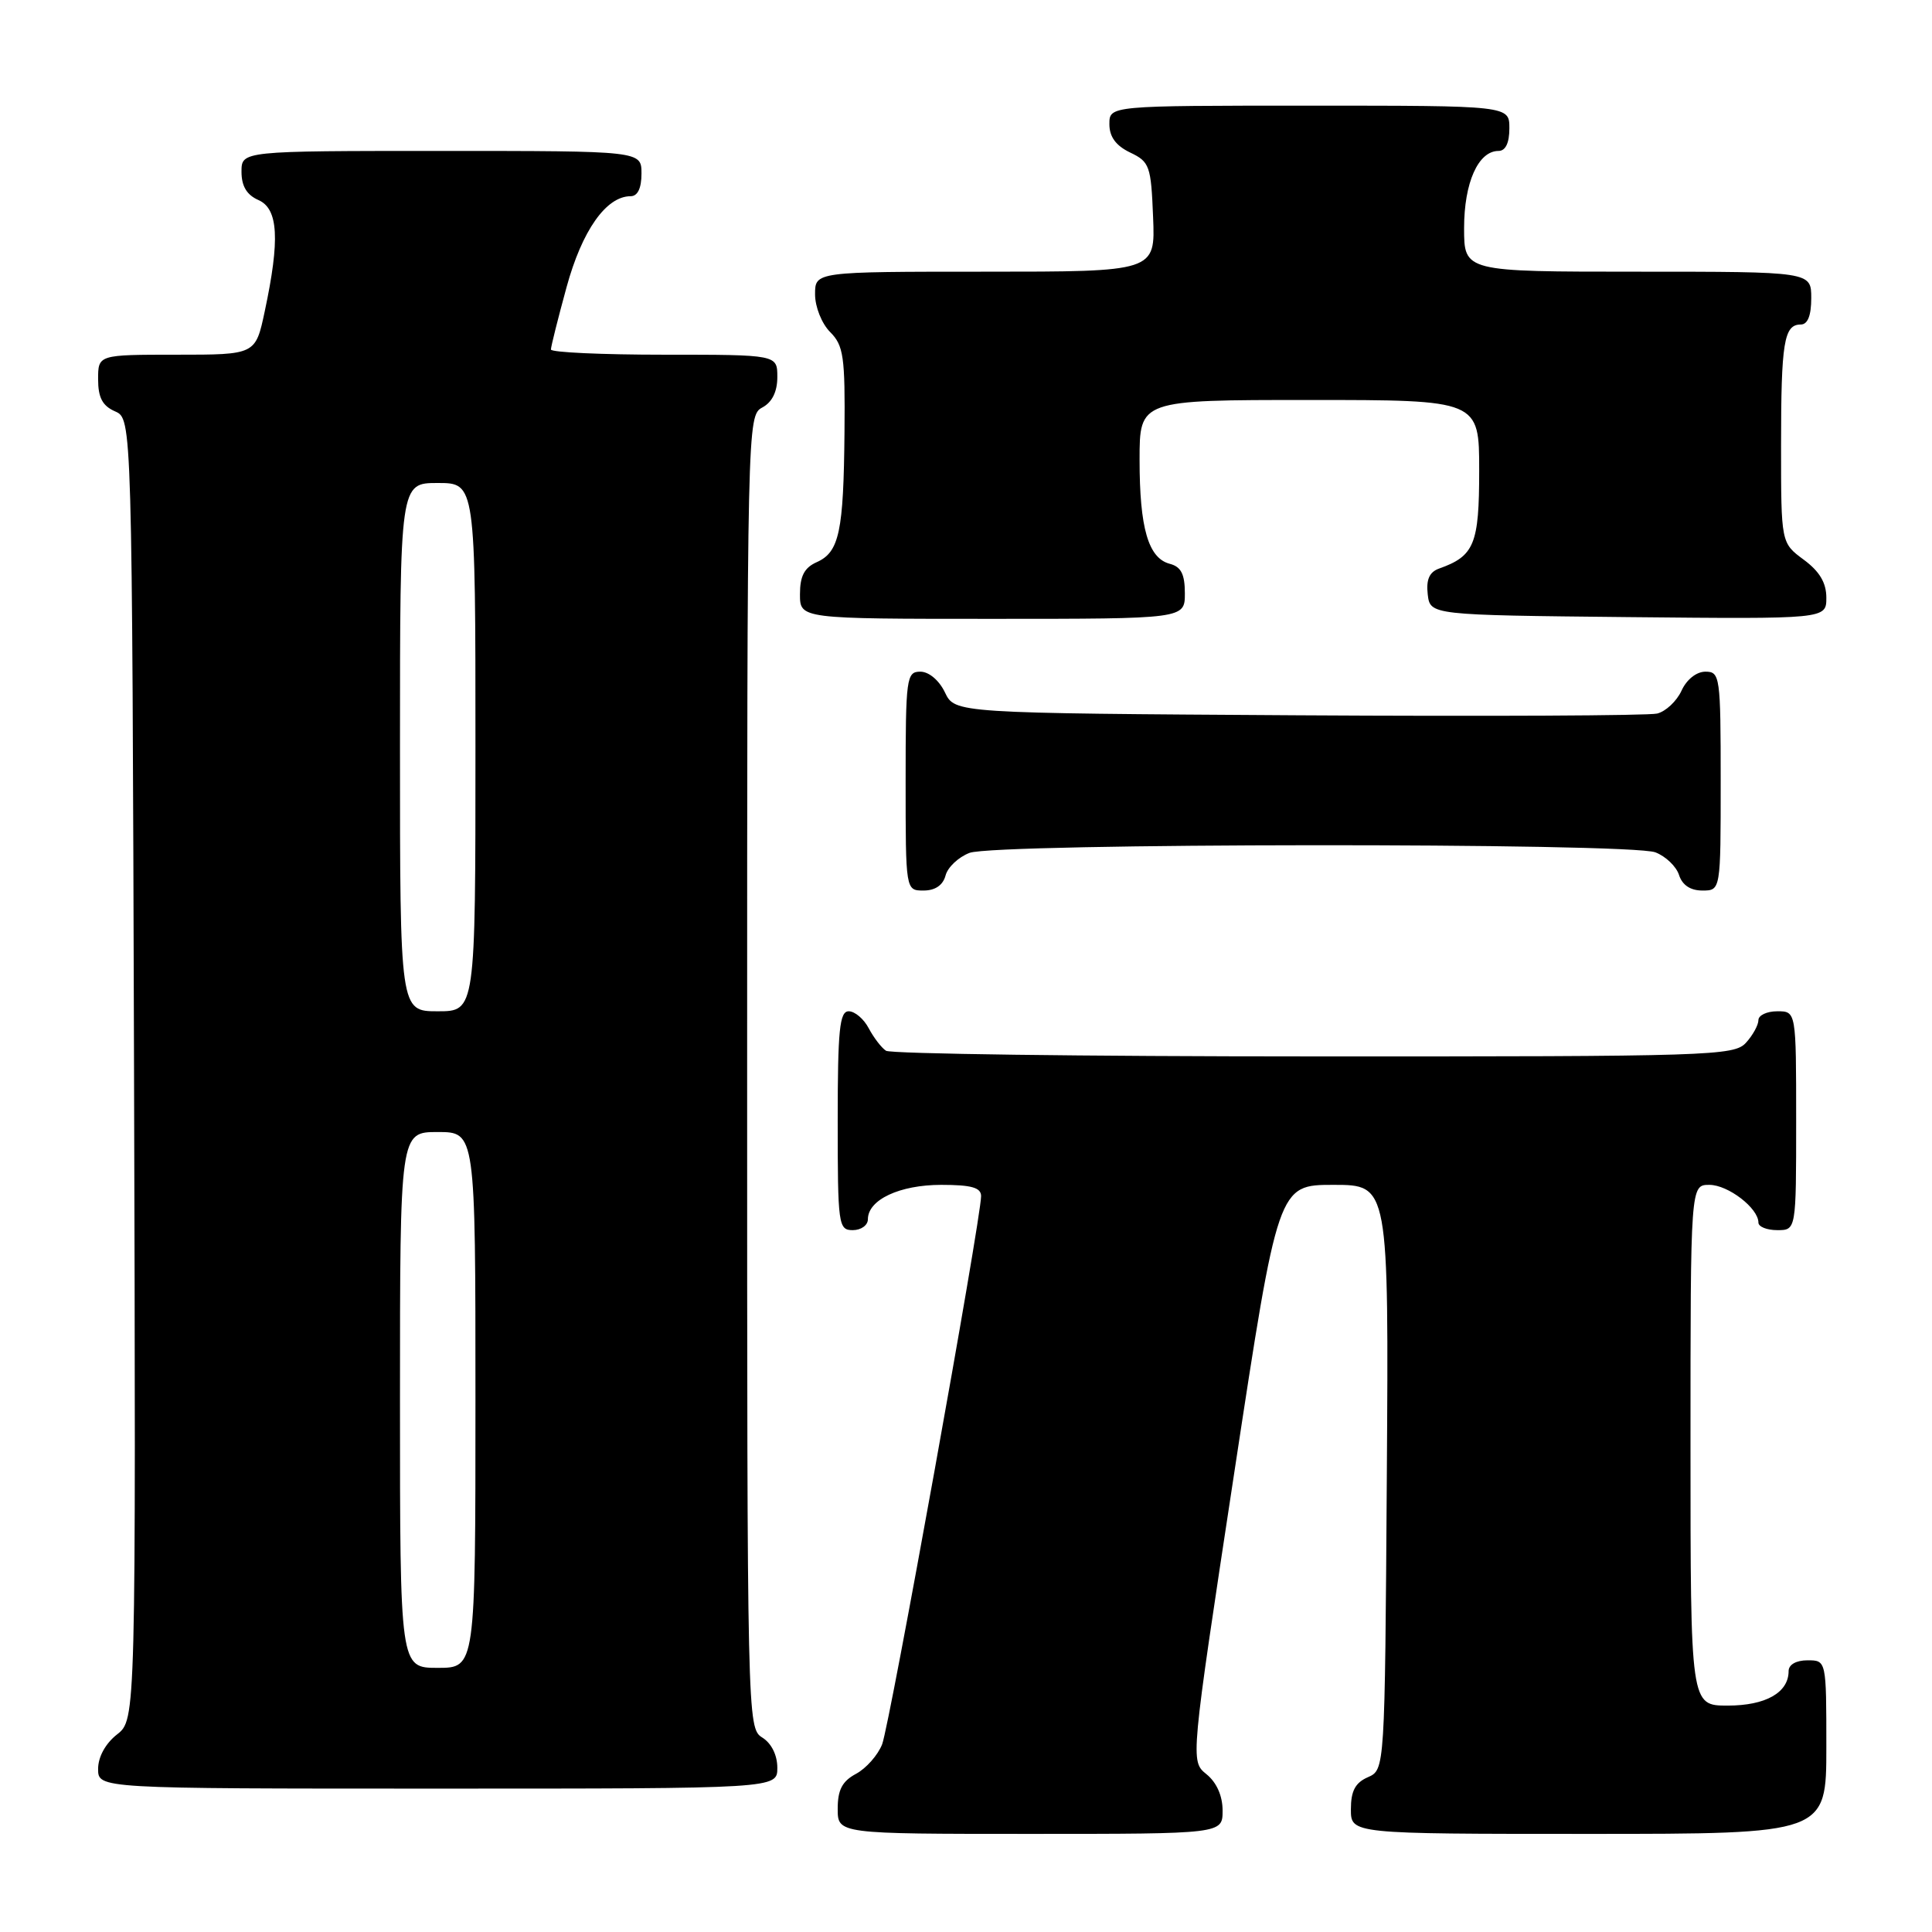 <?xml version="1.0" encoding="UTF-8" standalone="no"?>
<!DOCTYPE svg PUBLIC "-//W3C//DTD SVG 1.1//EN" "http://www.w3.org/Graphics/SVG/1.1/DTD/svg11.dtd" >
<svg xmlns="http://www.w3.org/2000/svg" xmlns:xlink="http://www.w3.org/1999/xlink" version="1.1" viewBox="0 0 256 256">
 <g >
 <path fill="currentColor"
d=" M 162.00 239.91 C 162.00 237.96 161.21 236.18 159.86 235.09 C 157.73 233.36 157.73 233.36 163.54 195.18 C 169.35 157.00 169.35 157.00 176.69 157.00 C 184.02 157.00 184.02 157.00 183.76 195.75 C 183.50 234.50 183.50 234.50 181.25 235.49 C 179.58 236.22 179.00 237.31 179.00 239.74 C 179.00 243.00 179.00 243.00 210.50 243.00 C 242.00 243.00 242.00 243.00 242.00 231.50 C 242.00 220.00 242.00 220.00 239.50 220.00 C 238.00 220.00 237.00 220.57 237.00 221.43 C 237.00 224.28 233.96 226.00 228.93 226.00 C 224.00 226.00 224.00 226.00 224.00 191.50 C 224.00 157.00 224.00 157.00 226.50 157.00 C 228.98 157.00 233.00 160.09 233.00 162.00 C 233.00 162.55 234.12 163.00 235.50 163.00 C 238.00 163.00 238.00 163.00 238.00 148.50 C 238.00 134.00 238.00 134.00 235.50 134.00 C 234.12 134.00 233.00 134.53 233.00 135.17 C 233.00 135.82 232.26 137.17 231.35 138.17 C 229.78 139.90 226.70 140.00 174.10 139.98 C 143.52 139.98 118.00 139.64 117.40 139.23 C 116.79 138.83 115.77 137.49 115.11 136.25 C 114.46 135.01 113.27 134.00 112.46 134.00 C 111.25 134.00 111.00 136.43 111.00 148.50 C 111.00 162.33 111.09 163.00 113.00 163.00 C 114.10 163.00 115.00 162.35 115.00 161.56 C 115.00 158.97 119.21 157.00 124.72 157.00 C 128.72 157.00 130.00 157.36 130.00 158.49 C 130.00 161.45 117.88 228.57 116.89 231.12 C 116.33 232.56 114.77 234.32 113.43 235.04 C 111.60 236.02 111.00 237.16 111.00 239.67 C 111.00 243.00 111.00 243.00 136.50 243.00 C 162.00 243.00 162.00 243.00 162.00 239.91 Z  M 103.00 234.24 C 103.00 232.56 102.22 230.99 101.00 230.23 C 99.02 229.00 99.00 227.90 99.00 142.03 C 99.00 56.09 99.02 55.06 101.00 54.00 C 102.31 53.30 103.00 51.91 103.00 49.96 C 103.00 47.00 103.00 47.00 88.00 47.00 C 79.75 47.00 73.00 46.69 73.00 46.31 C 73.00 45.94 73.93 42.22 75.07 38.06 C 77.12 30.55 80.32 26.00 83.56 26.00 C 84.49 26.00 85.00 24.95 85.00 23.00 C 85.00 20.00 85.00 20.00 58.50 20.00 C 32.00 20.00 32.00 20.00 32.00 22.76 C 32.00 24.67 32.70 25.83 34.25 26.51 C 36.88 27.67 37.11 31.74 35.08 41.25 C 33.86 47.00 33.86 47.00 23.43 47.00 C 13.00 47.00 13.00 47.00 13.00 50.26 C 13.00 52.69 13.58 53.78 15.25 54.51 C 17.50 55.50 17.50 55.50 17.76 141.67 C 18.01 227.85 18.01 227.85 15.51 229.82 C 13.98 231.02 13.00 232.80 13.00 234.39 C 13.00 237.00 13.00 237.00 58.00 237.00 C 103.00 237.00 103.00 237.00 103.00 234.24 Z  M 125.29 116.01 C 125.57 114.92 127.00 113.57 128.47 113.01 C 131.91 111.70 215.92 111.64 219.35 112.94 C 220.71 113.46 222.12 114.81 222.48 115.94 C 222.91 117.28 223.99 118.00 225.57 118.00 C 228.00 118.00 228.00 118.00 228.00 103.50 C 228.00 89.62 227.91 89.00 225.98 89.00 C 224.79 89.00 223.48 90.04 222.81 91.52 C 222.17 92.91 220.72 94.27 219.58 94.55 C 218.44 94.83 197.03 94.93 172.01 94.78 C 126.53 94.50 126.53 94.50 125.21 91.75 C 124.44 90.14 123.08 89.00 121.95 89.00 C 120.11 89.00 120.00 89.80 120.00 103.50 C 120.00 118.00 120.00 118.00 122.38 118.00 C 123.92 118.00 124.95 117.29 125.29 116.01 Z  M 157.00 78.62 C 157.00 76.08 156.50 75.10 155.01 74.71 C 152.16 73.97 151.00 69.99 151.00 60.93 C 151.00 53.00 151.00 53.00 173.50 53.00 C 196.00 53.00 196.00 53.00 196.00 62.35 C 196.00 72.12 195.36 73.68 190.68 75.34 C 189.40 75.80 188.96 76.80 189.18 78.74 C 189.50 81.50 189.50 81.50 215.75 81.77 C 242.00 82.03 242.00 82.03 242.00 79.20 C 242.00 77.22 241.10 75.71 239.00 74.16 C 236.00 71.94 236.00 71.94 236.00 59.05 C 236.00 45.37 236.38 43.00 238.61 43.00 C 239.53 43.00 240.00 41.82 240.00 39.50 C 240.00 36.00 240.00 36.00 217.00 36.00 C 194.00 36.00 194.00 36.00 194.00 30.22 C 194.00 24.21 195.87 20.00 198.56 20.00 C 199.49 20.00 200.00 18.95 200.00 17.00 C 200.00 14.00 200.00 14.00 173.50 14.00 C 147.00 14.00 147.00 14.00 147.00 16.45 C 147.00 18.13 147.86 19.30 149.75 20.21 C 152.33 21.44 152.52 21.97 152.79 28.76 C 153.09 36.00 153.09 36.00 130.54 36.00 C 108.00 36.00 108.00 36.00 108.00 39.00 C 108.00 40.67 108.89 42.89 110.00 44.00 C 111.78 45.78 111.99 47.26 111.90 57.25 C 111.78 70.46 111.21 73.16 108.22 74.49 C 106.58 75.22 106.00 76.33 106.00 78.74 C 106.00 82.00 106.00 82.00 131.50 82.00 C 157.00 82.00 157.00 82.00 157.00 78.62 Z  M 53.00 185.50 C 53.00 150.00 53.00 150.00 58.00 150.00 C 63.00 150.00 63.00 150.00 63.00 185.50 C 63.00 221.00 63.00 221.00 58.00 221.00 C 53.00 221.00 53.00 221.00 53.00 185.50 Z  M 53.00 99.00 C 53.00 64.00 53.00 64.00 58.00 64.00 C 63.00 64.00 63.00 64.00 63.00 99.00 C 63.00 134.00 63.00 134.00 58.00 134.00 C 53.00 134.00 53.00 134.00 53.00 99.00 Z "/>
</g>
</svg>